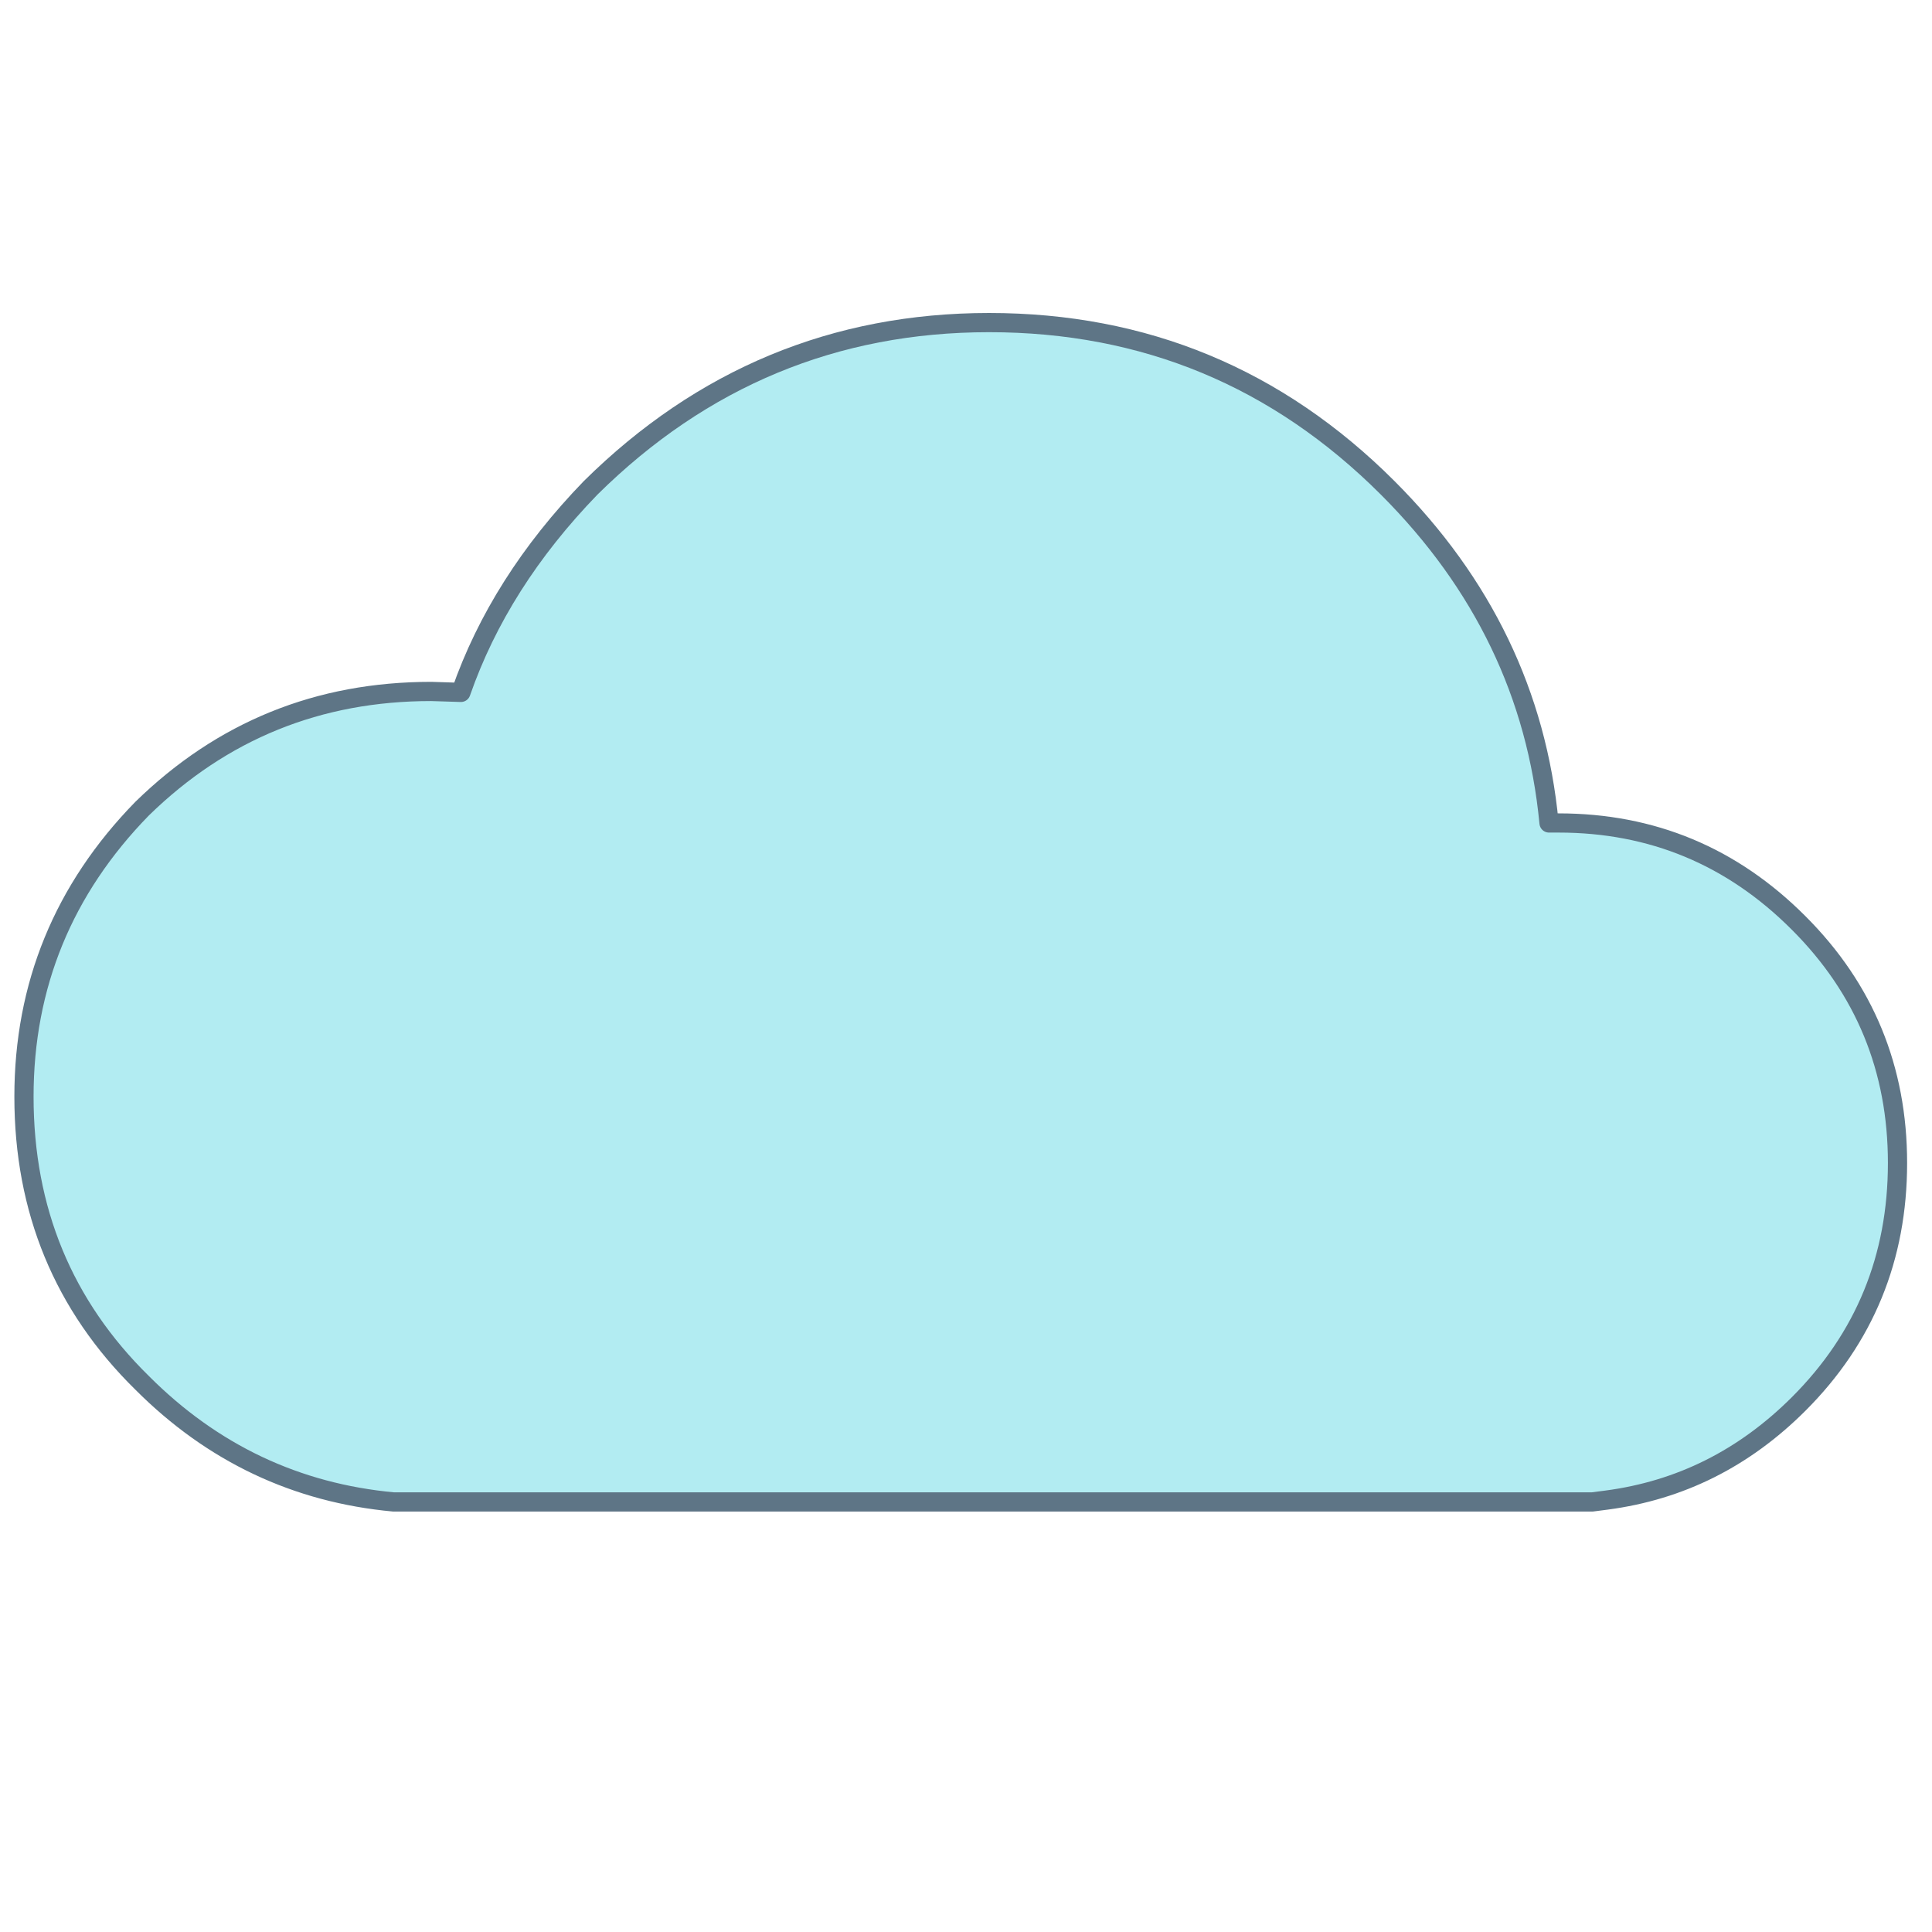 <?xml version="1.0" encoding="UTF-8"?>
<svg xmlns="http://www.w3.org/2000/svg" xmlns:xlink="http://www.w3.org/1999/xlink" width="170pt" height="170pt" viewBox="0 0 170 170" version="1.1">
<g id="surface1">
<path style="fill-rule:nonzero;fill:rgb(69.804%,92.549%,94.902%);fill-opacity:1;stroke-width:1;stroke-linecap:round;stroke-linejoin:round;stroke:rgb(36.863%,45.882%,52.549%);stroke-opacity:1;stroke-miterlimit:4;" d="M 93.647 48.053 C 90.184 44.583 86.018 42.849 81.149 42.849 L 80.652 42.849 C 80.016 36.179 77.218 30.367 72.25 25.399 C 66.516 19.67 59.601 16.796 51.498 16.796 C 43.469 16.796 36.547 19.67 30.753 25.399 C 27.586 28.67 25.334 32.212 23.998 36.05 L 22.451 36.001 C 16.579 36.001 11.567 38.034 7.4 42.102 C 3.301 46.299 1.248 51.306 1.248 57.1 C 1.248 63.002 3.301 67.973 7.4 72 C 11.063 75.669 15.434 77.734 20.495 78.201 L 82.899 78.201 L 83.648 78.104 C 87.486 77.597 90.812 75.931 93.647 73.101 C 97.082 69.67 98.796 65.485 98.796 60.552 C 98.796 55.653 97.082 51.484 93.647 48.053 Z M 93.647 48.053 " transform="matrix(1.69,0,0,1.69,0,0)"/>
</g>
</svg>
